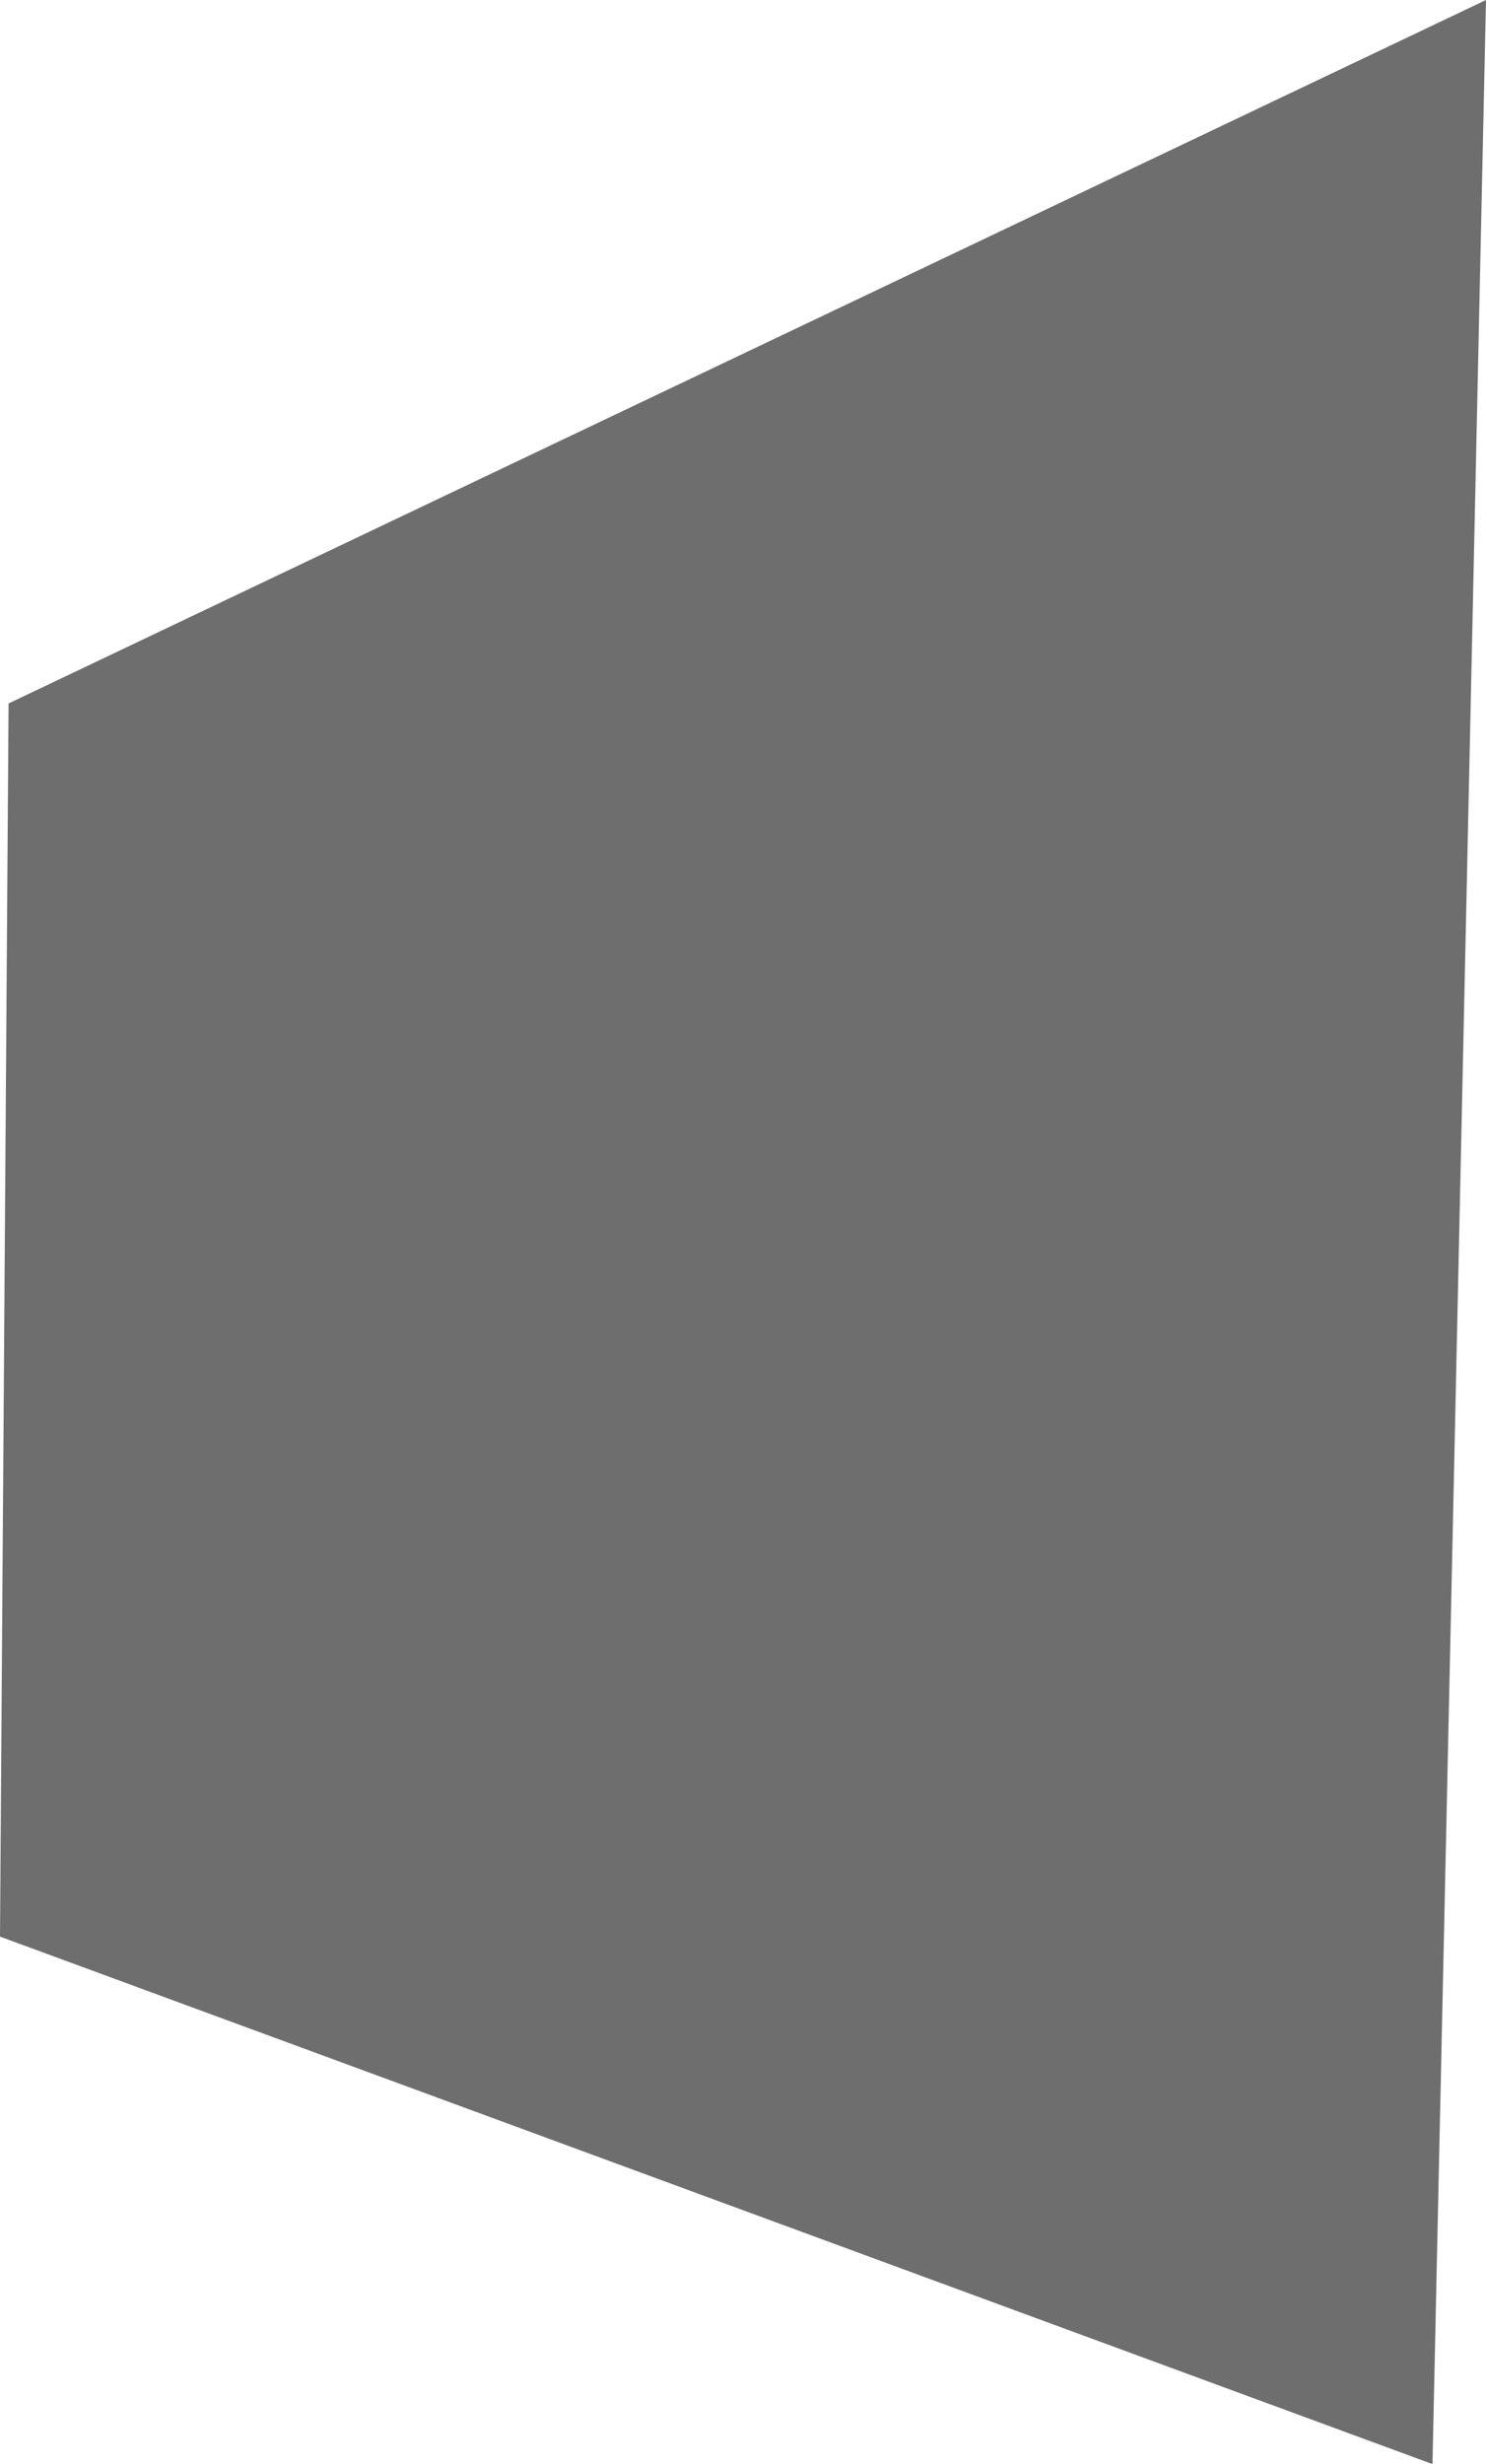 <svg xmlns="http://www.w3.org/2000/svg" viewBox="0 0 109.11 180.78"><defs><style>.cls-1{fill:#6e6e6e;}</style></defs><g id="Layer_2" data-name="Layer 2"><g id="porch"><polygon id="porch_side" data-name="porch side" class="cls-1" points="0.63 51.61 109.11 0 105.18 180.78 0 142.08 0.63 51.61"/></g></g></svg>